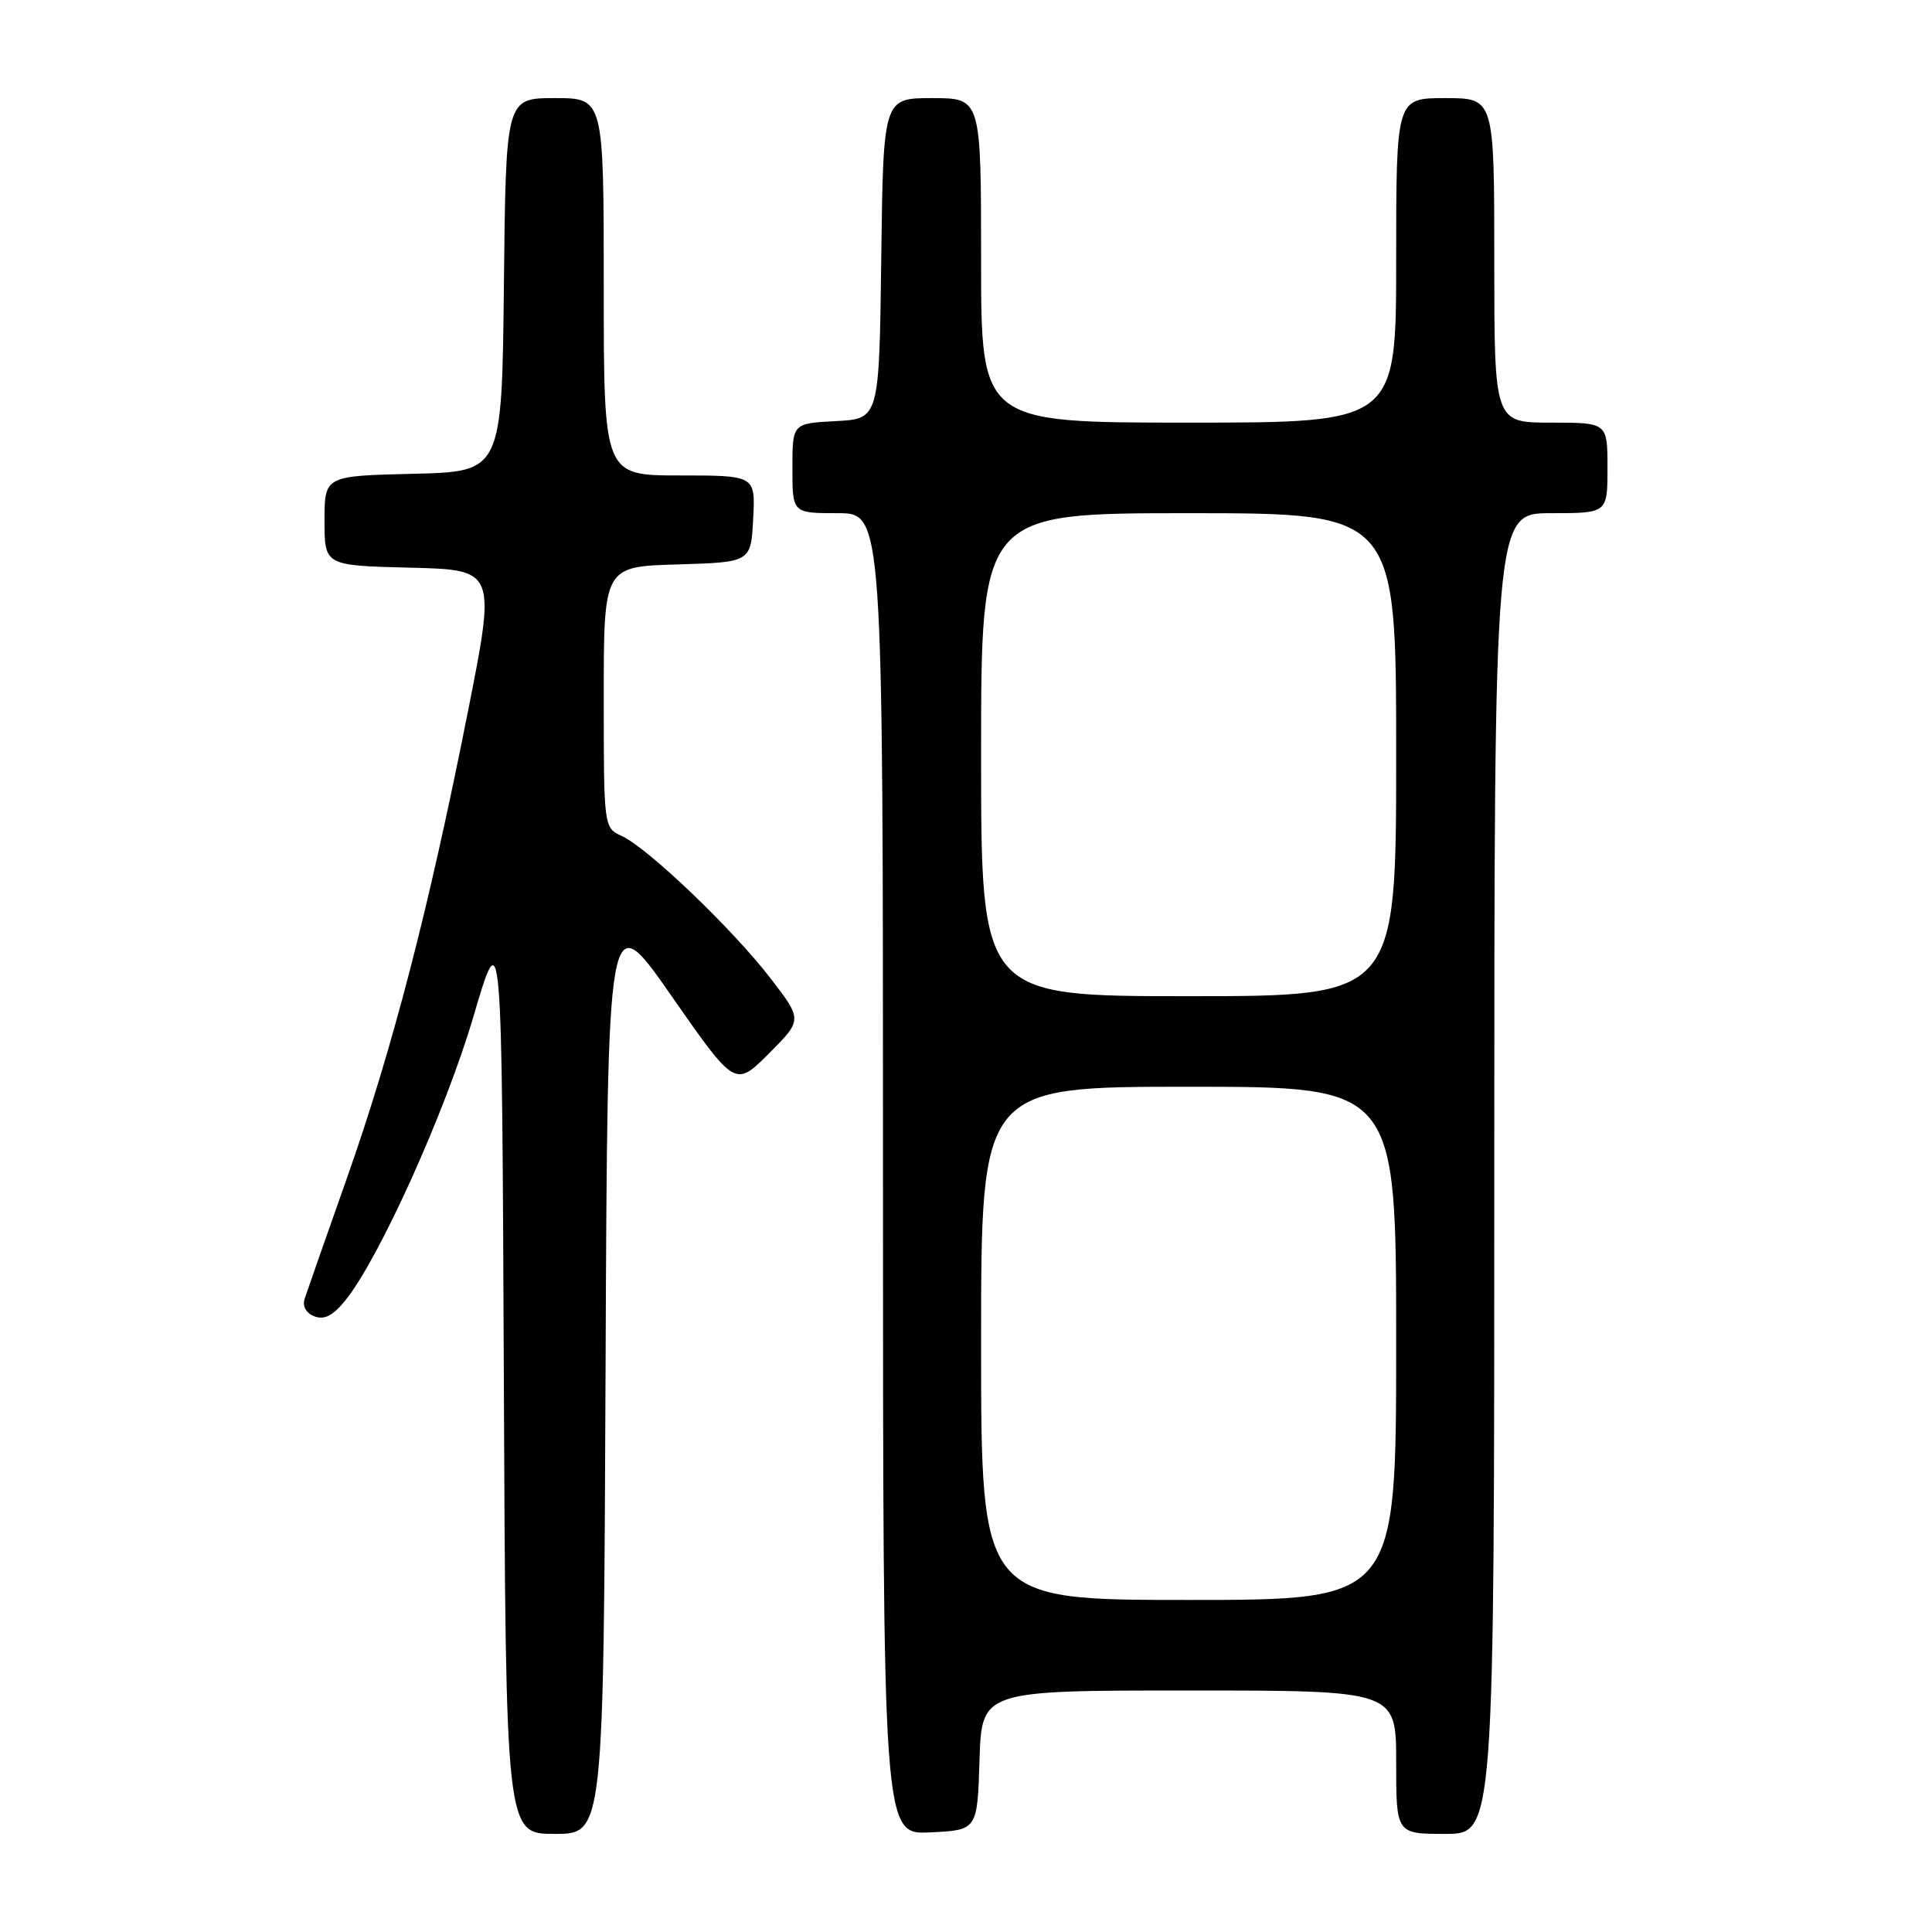 <?xml version="1.0" encoding="UTF-8" standalone="no"?>
<!DOCTYPE svg PUBLIC "-//W3C//DTD SVG 1.1//EN" "http://www.w3.org/Graphics/SVG/1.1/DTD/svg11.dtd" >
<svg xmlns="http://www.w3.org/2000/svg" xmlns:xlink="http://www.w3.org/1999/xlink" version="1.1" viewBox="0 0 256 256">
 <g >
 <path fill="currentColor"
d=" M 80.24 181.40 C 80.50 119.80 80.50 119.80 88.95 131.93 C 97.41 144.07 97.41 144.07 101.88 139.60 C 106.34 135.13 106.34 135.13 102.05 129.57 C 97.02 123.05 85.80 112.32 82.38 110.77 C 80.01 109.68 80.00 109.64 80.00 92.38 C 80.00 75.07 80.00 75.07 89.75 74.79 C 99.50 74.50 99.50 74.50 99.80 68.75 C 100.10 63.00 100.10 63.00 90.05 63.00 C 80.00 63.00 80.00 63.00 80.00 38.00 C 80.00 13.00 80.00 13.00 73.52 13.00 C 67.03 13.00 67.03 13.00 66.77 37.75 C 66.50 62.50 66.50 62.50 54.75 62.78 C 43.00 63.06 43.00 63.06 43.00 69.00 C 43.00 74.94 43.00 74.94 54.36 75.22 C 65.73 75.50 65.73 75.50 61.96 94.50 C 56.79 120.55 51.98 139.06 45.97 156.10 C 43.17 164.02 40.65 171.23 40.36 172.11 C 40.05 173.09 40.56 174.00 41.66 174.42 C 42.97 174.93 44.13 174.33 45.76 172.31 C 50.23 166.79 59.01 147.34 62.73 134.70 C 66.50 121.90 66.50 121.90 66.76 182.45 C 67.02 243.00 67.02 243.00 73.50 243.00 C 79.98 243.00 79.98 243.00 80.24 181.40 Z  M 129.79 233.25 C 130.08 224.00 130.08 224.00 157.54 224.00 C 185.00 224.00 185.00 224.00 185.00 233.50 C 185.00 243.00 185.00 243.00 191.50 243.00 C 198.00 243.00 198.00 243.00 198.00 155.50 C 198.00 68.00 198.00 68.00 205.50 68.00 C 213.00 68.00 213.00 68.00 213.00 62.00 C 213.00 56.00 213.00 56.00 205.50 56.00 C 198.00 56.00 198.00 56.00 198.00 34.50 C 198.00 13.00 198.00 13.00 191.50 13.00 C 185.00 13.00 185.00 13.00 185.00 34.50 C 185.00 56.00 185.00 56.00 157.50 56.00 C 130.00 56.00 130.00 56.00 130.00 34.50 C 130.00 13.00 130.00 13.00 123.52 13.00 C 117.04 13.00 117.04 13.00 116.77 34.25 C 116.50 55.50 116.50 55.50 110.75 55.80 C 105.00 56.10 105.00 56.10 105.00 62.05 C 105.00 68.00 105.00 68.00 111.00 68.00 C 117.00 68.00 117.00 68.00 117.00 155.55 C 117.00 243.10 117.00 243.10 123.25 242.80 C 129.50 242.50 129.50 242.50 129.79 233.25 Z  M 130.00 178.00 C 130.00 144.00 130.00 144.00 157.50 144.00 C 185.00 144.00 185.00 144.00 185.00 178.00 C 185.00 212.00 185.00 212.00 157.50 212.00 C 130.00 212.00 130.00 212.00 130.00 178.00 Z  M 130.00 100.00 C 130.00 68.00 130.00 68.00 157.50 68.00 C 185.00 68.00 185.00 68.00 185.00 100.00 C 185.00 132.00 185.00 132.00 157.50 132.00 C 130.00 132.00 130.00 132.00 130.00 100.00 Z "/>
</g>
</svg>